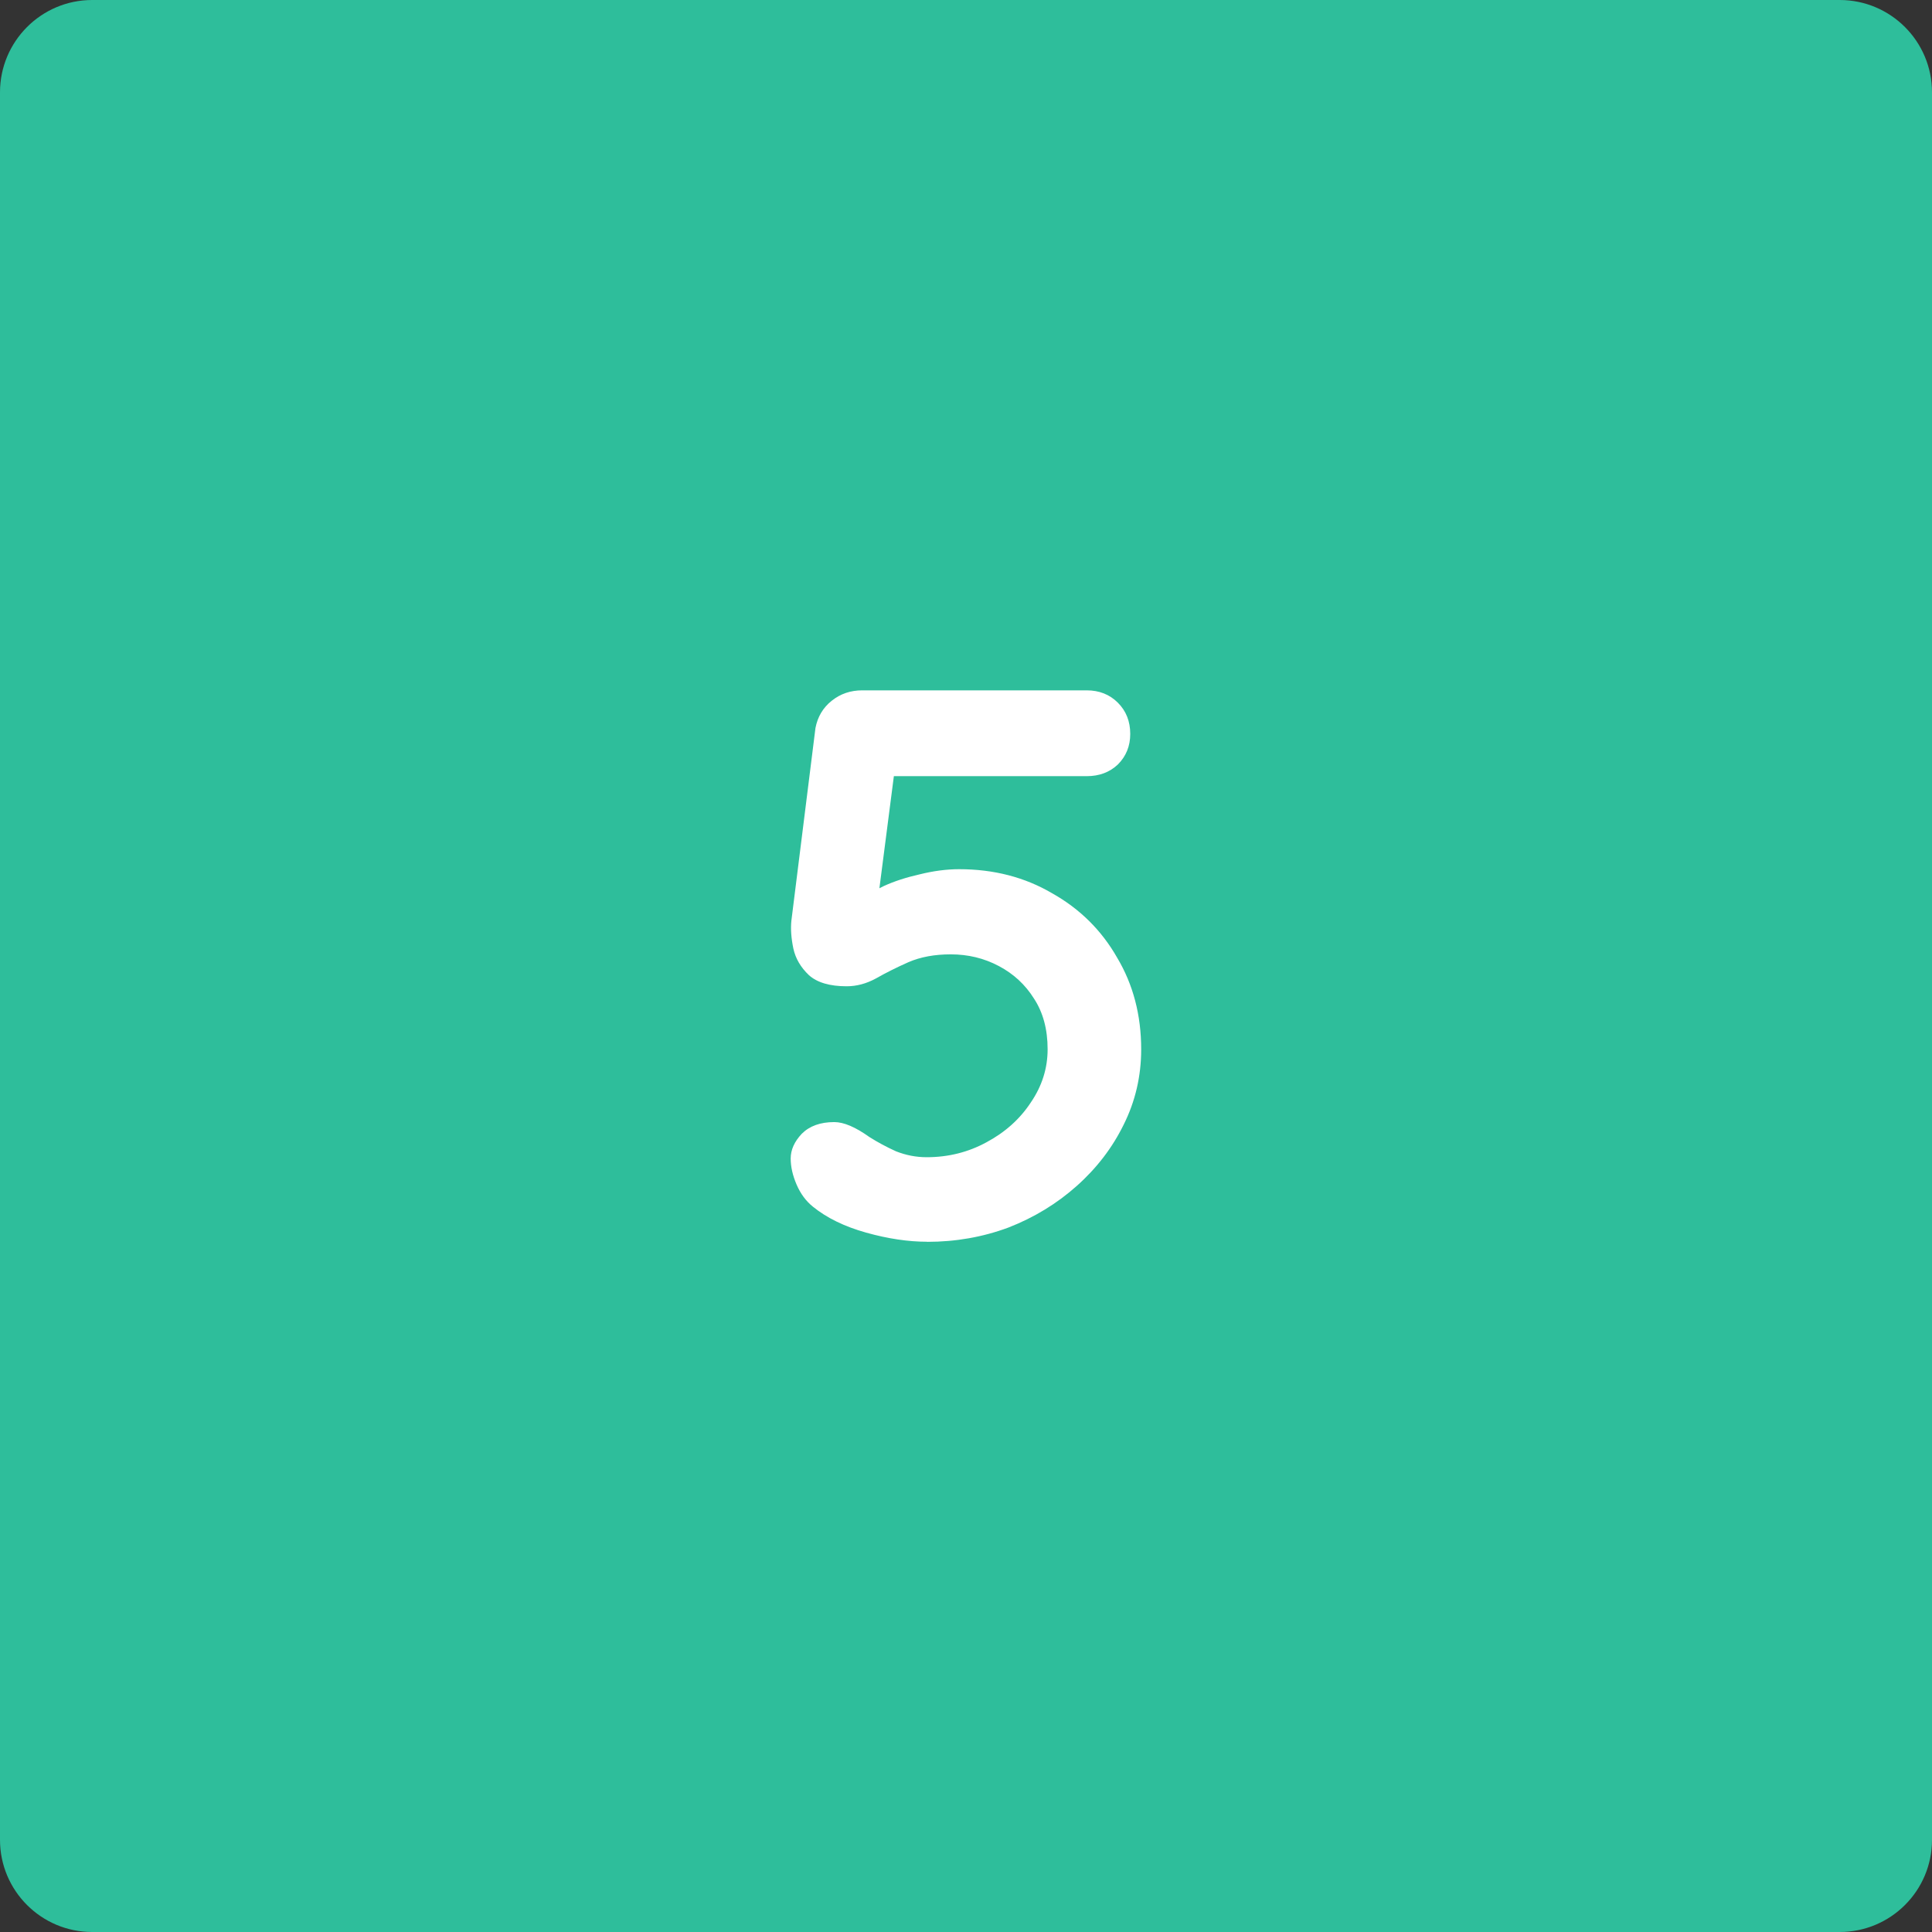 <svg version="1.1" xmlns="http://www.w3.org/2000/svg" xmlns:xlink="http://www.w3.org/1999/xlink" width="46.418" height="46.418"><rect width="100%" height="100%" fill="#333333" stroke="none"/><g transform="translate(-216.291,-156.291)"><g data-paper-data="{&quot;isPaintingLayer&quot;:true}" fill="none" fill-rule="none" stroke="none" stroke-width="1" stroke-linecap="none" stroke-linejoin="miter" stroke-miterlimit="10" stroke-dasharray="" stroke-dashoffset="0" font-family="none" font-weight="none" font-size="none" text-anchor="none" style="mix-blend-mode: normal"><path d="M262.709,200.494c0,1.223 -0.992,2.215 -2.218,2.215h-41.985c-1.223,0 -2.215,-0.992 -2.215,-2.215v-41.985c0,-1.223 0.992,-2.218 2.215,-2.218h41.985c1.226,0 2.218,0.995 2.218,2.218z" data-paper-data="{&quot;origPos&quot;:null}" fill="#2ebe9b" fill-rule="evenodd" stroke-linecap="butt"/><path d="M238.57,186.125c-0.458,0 -0.948,-0.073 -1.469,-0.219c-0.521,-0.146 -0.948,-0.354 -1.281,-0.625c-0.167,-0.135 -0.297,-0.312 -0.391,-0.531c-0.094,-0.219 -0.141,-0.427 -0.141,-0.625c0,-0.208 0.089,-0.406 0.266,-0.594c0.188,-0.188 0.448,-0.281 0.781,-0.281c0.229,0 0.51,0.12 0.844,0.359c0.198,0.125 0.411,0.24 0.641,0.344c0.24,0.094 0.484,0.141 0.734,0.141c0.521,0 1,-0.12 1.438,-0.359c0.448,-0.24 0.802,-0.557 1.063,-0.953c0.271,-0.396 0.406,-0.823 0.406,-1.281c0,-0.479 -0.109,-0.885 -0.328,-1.219c-0.208,-0.333 -0.49,-0.594 -0.844,-0.781c-0.354,-0.188 -0.74,-0.281 -1.156,-0.281c-0.385,0 -0.724,0.062 -1.016,0.188c-0.281,0.125 -0.542,0.255 -0.781,0.391c-0.229,0.125 -0.464,0.188 -0.703,0.188c-0.406,0 -0.708,-0.089 -0.906,-0.266c-0.198,-0.188 -0.323,-0.401 -0.375,-0.641c-0.052,-0.25 -0.068,-0.474 -0.047,-0.672l0.578,-4.625c0.052,-0.271 0.182,-0.49 0.391,-0.656c0.208,-0.167 0.453,-0.25 0.734,-0.25h5.391c0.302,0 0.552,0.099 0.75,0.297c0.198,0.198 0.297,0.448 0.297,0.75c0,0.292 -0.099,0.536 -0.297,0.734c-0.198,0.188 -0.448,0.281 -0.75,0.281h-4.813l0.203,-0.172l-0.5,3.875l-0.25,-0.703c0.083,-0.125 0.245,-0.245 0.484,-0.359c0.25,-0.115 0.536,-0.208 0.859,-0.281c0.333,-0.083 0.651,-0.125 0.953,-0.125c0.833,0 1.578,0.193 2.234,0.578c0.667,0.375 1.188,0.891 1.562,1.547c0.385,0.646 0.578,1.38 0.578,2.203c0,0.646 -0.141,1.25 -0.422,1.812c-0.271,0.552 -0.646,1.042 -1.125,1.469c-0.479,0.427 -1.026,0.76 -1.641,1c-0.615,0.229 -1.266,0.344 -1.953,0.344z" data-paper-data="{&quot;origPos&quot;:null}" fill="#ffffff" fill-rule="nonzero" stroke-linecap="square"/></g></g></svg>